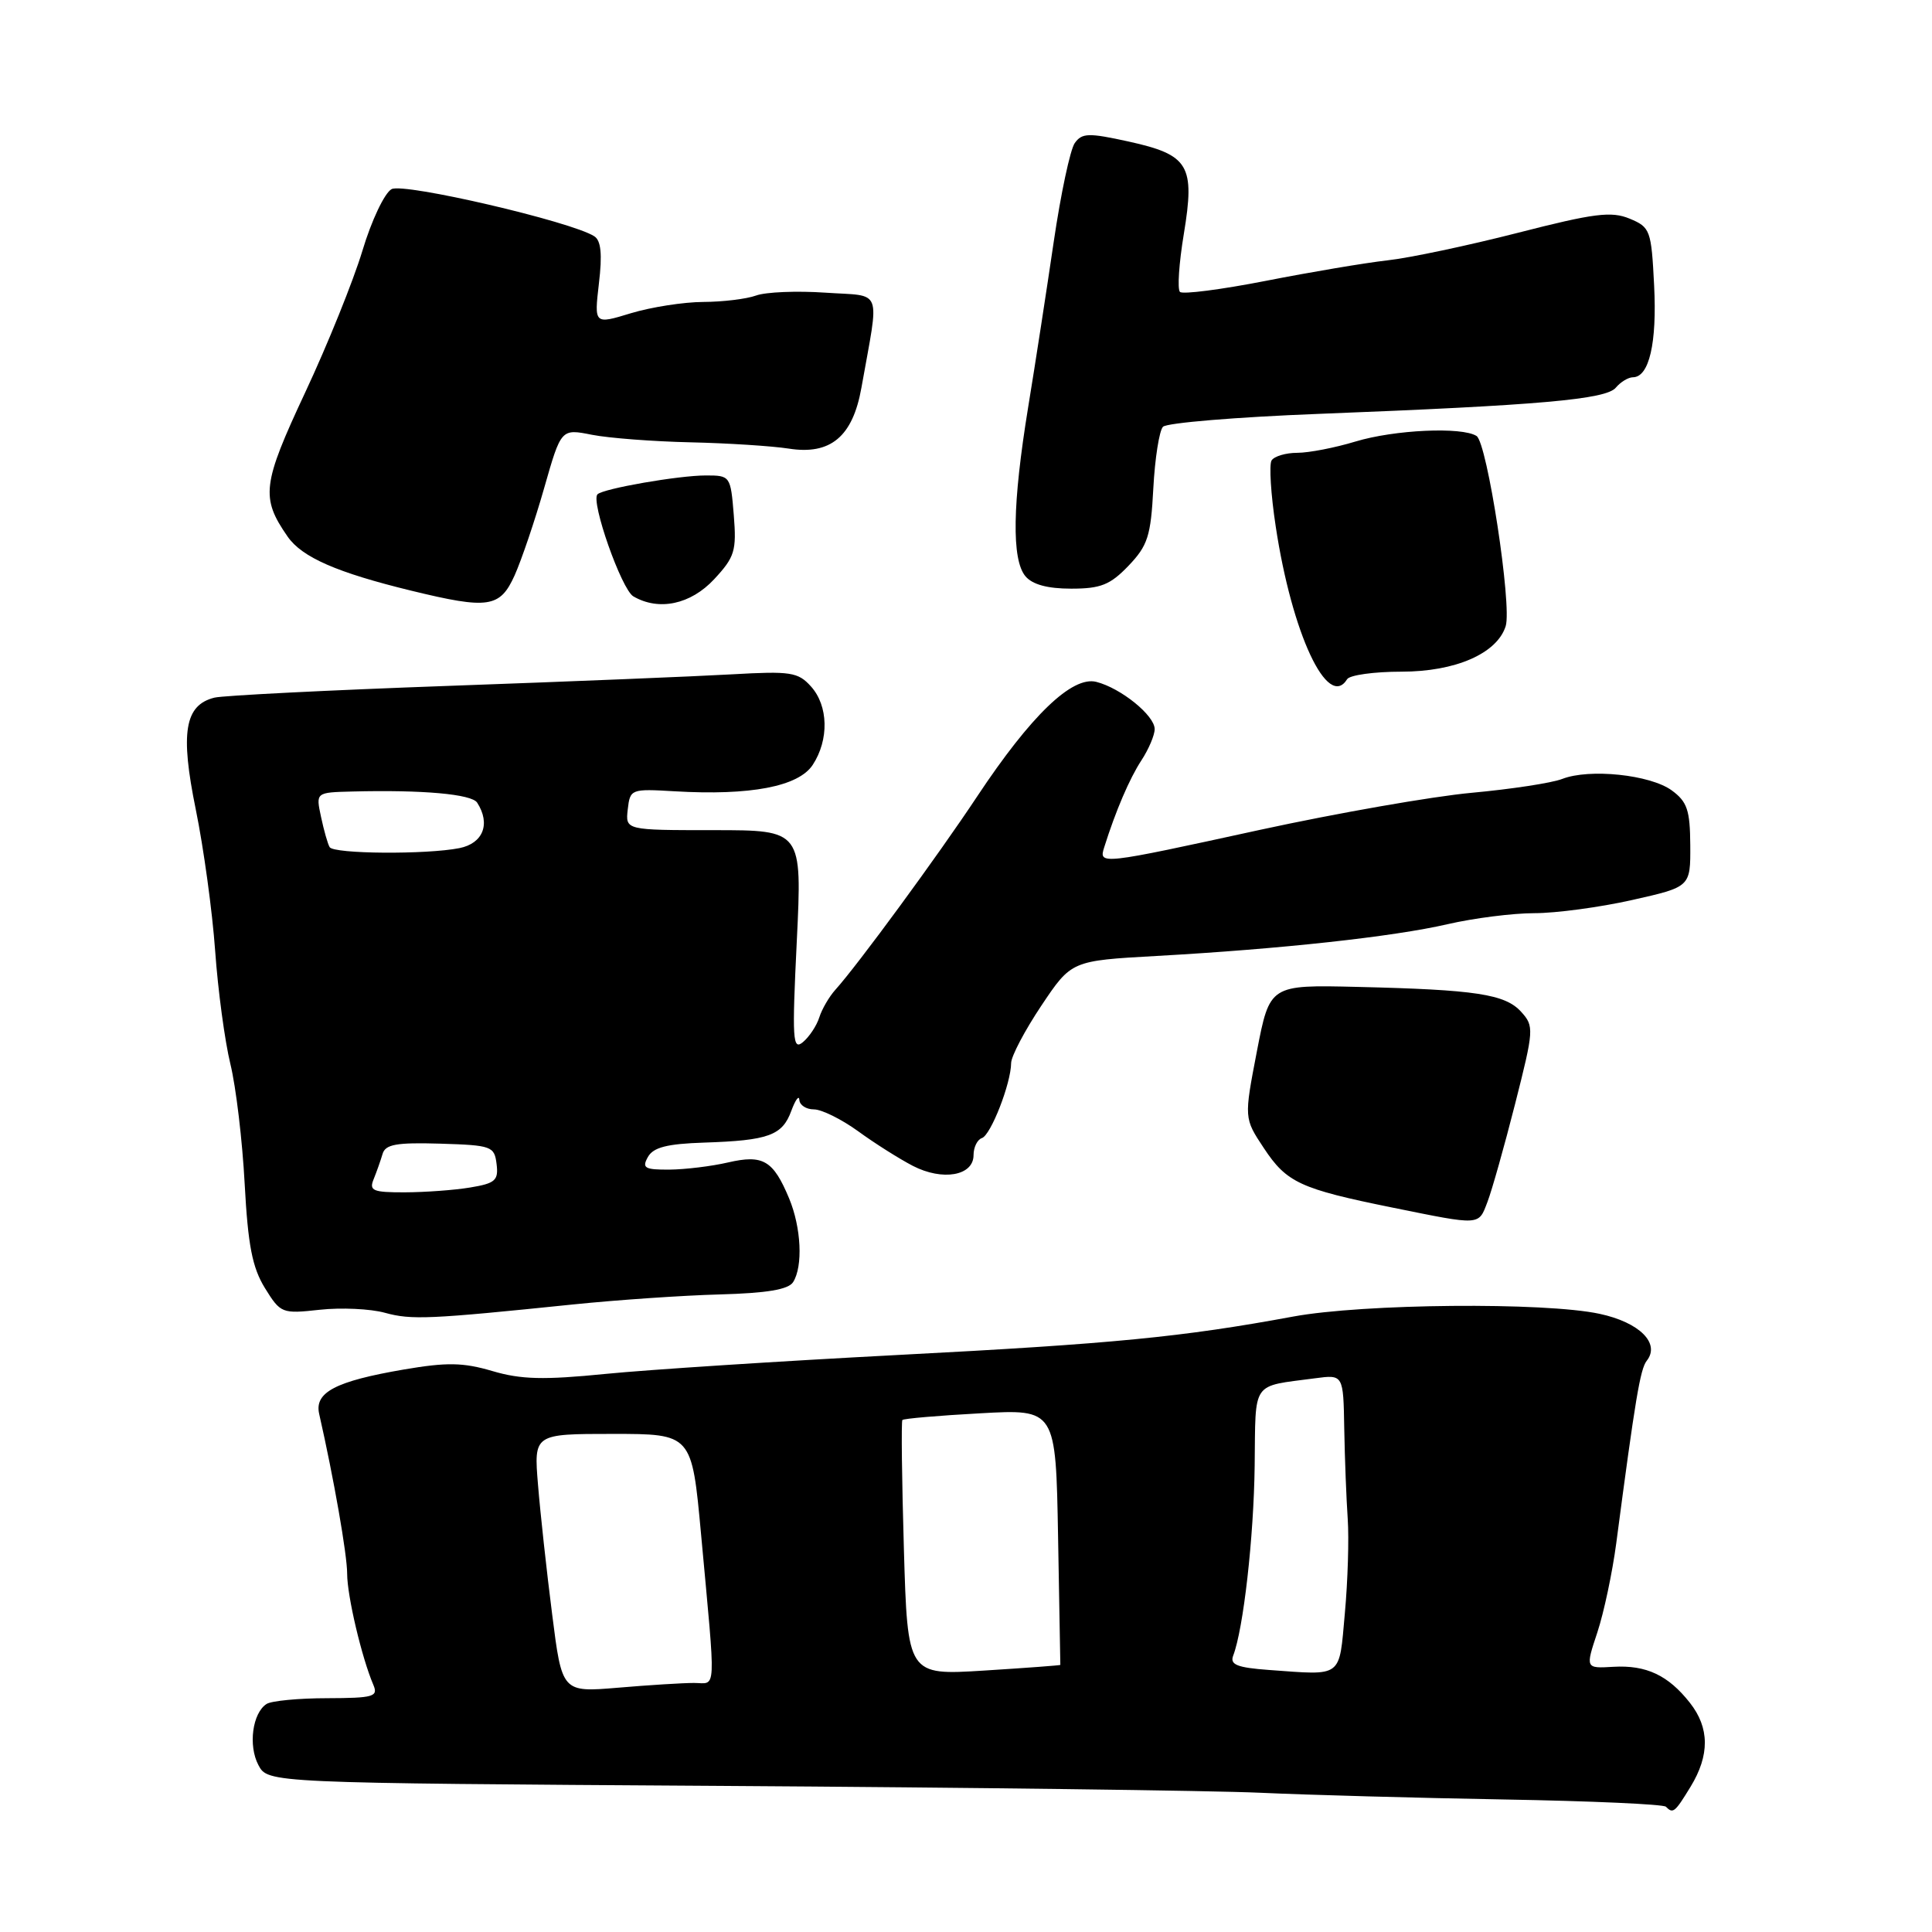 <?xml version="1.0" encoding="UTF-8" standalone="no"?>
<!DOCTYPE svg PUBLIC "-//W3C//DTD SVG 1.1//EN" "http://www.w3.org/Graphics/SVG/1.1/DTD/svg11.dtd" >
<svg xmlns="http://www.w3.org/2000/svg" xmlns:xlink="http://www.w3.org/1999/xlink" version="1.1" viewBox="0 0 256 256">
 <g >
 <path fill="currentColor"
d=" M 224.01 236.75 C 226.56 232.57 226.53 228.94 223.92 225.63 C 221.05 221.98 218.14 220.61 213.79 220.86 C 210.07 221.08 210.07 221.08 211.66 216.29 C 212.53 213.65 213.65 208.35 214.16 204.50 C 216.69 185.28 217.34 181.41 218.20 180.31 C 220.03 178.00 217.24 175.22 211.96 174.09 C 204.68 172.52 180.63 172.74 171.36 174.45 C 156.64 177.17 147.51 178.06 119.00 179.54 C 103.32 180.36 85.88 181.49 80.24 182.05 C 72.04 182.87 69.02 182.79 65.24 181.67 C 61.36 180.53 59.23 180.49 53.49 181.47 C 44.46 183.02 41.65 184.49 42.29 187.34 C 44.23 195.88 46.00 205.99 46.00 208.53 C 46.00 211.46 47.93 219.65 49.47 223.25 C 50.14 224.82 49.50 225.00 43.36 225.02 C 39.59 225.02 35.97 225.37 35.33 225.78 C 33.45 226.97 32.87 231.30 34.24 233.88 C 35.50 236.26 35.50 236.26 95.50 236.64 C 128.50 236.85 160.68 237.26 167.00 237.55 C 173.32 237.84 187.87 238.24 199.32 238.44 C 210.77 238.64 220.41 239.07 220.74 239.40 C 221.69 240.36 221.92 240.17 224.01 236.75 Z  M 76.00 172.84 C 81.78 172.25 90.48 171.65 95.35 171.52 C 101.61 171.35 104.47 170.87 105.09 169.89 C 106.42 167.79 106.17 162.66 104.56 158.79 C 102.45 153.74 101.11 152.96 96.47 154.03 C 94.28 154.54 90.79 154.96 88.70 154.98 C 85.42 155.00 85.03 154.77 85.85 153.31 C 86.56 152.03 88.38 151.56 93.31 151.40 C 101.83 151.12 103.66 150.46 104.85 147.20 C 105.40 145.72 105.88 145.06 105.92 145.75 C 105.96 146.44 106.83 147.00 107.85 147.00 C 108.87 147.00 111.50 148.30 113.70 149.89 C 115.89 151.49 119.16 153.55 120.95 154.48 C 124.90 156.52 129.00 155.80 129.00 153.06 C 129.00 152.02 129.50 151.00 130.11 150.80 C 131.29 150.40 133.96 143.57 133.98 140.86 C 133.99 139.96 135.79 136.54 137.98 133.26 C 141.97 127.30 141.97 127.30 153.23 126.67 C 169.72 125.75 184.63 124.12 191.81 122.46 C 195.28 121.66 200.46 121.00 203.31 121.00 C 206.17 121.00 211.99 120.22 216.25 119.26 C 224.00 117.52 224.00 117.52 223.97 112.01 C 223.94 107.34 223.57 106.23 221.50 104.72 C 218.64 102.65 210.61 101.81 207.01 103.21 C 205.63 103.75 200.22 104.57 195.00 105.05 C 189.78 105.53 177.18 107.74 167.00 109.95 C 145.70 114.60 145.57 114.61 146.32 112.25 C 147.83 107.45 149.67 103.15 151.25 100.74 C 152.21 99.27 153.00 97.41 153.00 96.61 C 153.00 94.80 148.51 91.17 145.26 90.35 C 142.06 89.55 136.61 94.79 129.50 105.50 C 124.30 113.35 113.63 127.90 110.69 131.15 C 109.87 132.06 108.91 133.71 108.56 134.81 C 108.21 135.92 107.23 137.39 106.39 138.09 C 105.03 139.22 104.94 137.79 105.58 124.68 C 106.29 110.00 106.29 110.00 94.58 110.00 C 82.87 110.00 82.87 110.00 83.18 107.25 C 83.49 104.55 83.61 104.51 89.39 104.85 C 99.43 105.44 105.81 104.22 107.69 101.35 C 109.87 98.02 109.77 93.51 107.45 90.95 C 105.75 89.06 104.75 88.91 97.03 89.35 C 92.34 89.62 75.45 90.31 59.50 90.88 C 43.55 91.45 29.56 92.16 28.42 92.44 C 24.47 93.42 23.86 97.07 25.94 107.25 C 26.98 112.34 28.14 120.78 28.51 126.00 C 28.88 131.22 29.79 137.97 30.53 141.00 C 31.27 144.03 32.12 151.16 32.42 156.86 C 32.86 165.03 33.43 167.95 35.10 170.67 C 37.18 174.03 37.36 174.10 42.37 173.55 C 45.19 173.24 49.08 173.42 51.00 173.95 C 54.53 174.92 56.86 174.81 76.00 172.84 Z  M 197.10 159.25 C 197.68 157.74 199.33 151.90 200.76 146.27 C 203.26 136.42 203.29 135.98 201.56 134.07 C 199.44 131.73 195.56 131.14 179.87 130.77 C 168.25 130.49 168.25 130.49 166.54 139.33 C 164.84 148.17 164.84 148.17 167.46 152.12 C 170.49 156.71 172.28 157.53 184.50 160.01 C 196.29 162.40 195.89 162.42 197.10 159.25 Z  M 178.50 90.00 C 178.84 89.45 182.08 89.00 185.69 89.00 C 192.85 89.00 198.36 86.60 199.51 82.97 C 200.37 80.27 197.06 58.66 195.65 57.77 C 193.71 56.53 184.77 56.94 179.59 58.51 C 176.89 59.33 173.43 60.00 171.90 60.00 C 170.37 60.00 168.84 60.46 168.49 61.01 C 168.15 61.57 168.39 65.51 169.04 69.76 C 171.18 83.94 175.94 94.14 178.50 90.00 Z  M 68.19 76.24 C 69.11 74.18 70.88 68.97 72.11 64.65 C 74.35 56.80 74.35 56.80 78.43 57.61 C 80.67 58.05 86.55 58.50 91.50 58.61 C 96.45 58.72 102.30 59.10 104.50 59.44 C 110.05 60.32 112.99 57.86 114.14 51.39 C 116.54 37.88 117.08 39.31 109.37 38.78 C 105.59 38.52 101.46 38.69 100.18 39.16 C 98.91 39.62 95.76 40.00 93.18 40.01 C 90.61 40.02 86.30 40.69 83.61 41.50 C 78.73 42.99 78.73 42.99 79.36 37.55 C 79.82 33.70 79.64 31.88 78.75 31.31 C 75.74 29.36 53.51 24.19 51.89 25.06 C 50.96 25.56 49.22 29.22 48.02 33.23 C 46.81 37.23 43.40 45.68 40.44 52.00 C 34.74 64.18 34.53 65.94 38.11 71.10 C 40.02 73.85 44.65 75.87 54.50 78.27 C 64.73 80.76 66.25 80.53 68.19 76.24 Z  M 94.63 76.75 C 97.36 73.81 97.61 72.99 97.23 68.25 C 96.81 63.07 96.76 63.00 93.54 63.00 C 89.92 63.00 79.93 64.74 79.17 65.50 C 78.24 66.42 82.35 78.10 83.92 79.02 C 87.30 80.99 91.51 80.10 94.63 76.75 Z  M 149.53 74.97 C 152.08 72.30 152.49 71.05 152.82 64.72 C 153.03 60.75 153.61 57.07 154.10 56.55 C 154.59 56.03 163.88 55.26 174.75 54.84 C 204.05 53.70 212.82 52.93 214.11 51.36 C 214.74 50.61 215.75 50.00 216.37 49.99 C 218.52 49.98 219.57 45.46 219.18 37.83 C 218.81 30.48 218.67 30.11 215.93 28.97 C 213.51 27.97 211.25 28.25 201.12 30.85 C 194.55 32.53 186.77 34.18 183.83 34.50 C 180.90 34.83 173.66 36.05 167.75 37.21 C 161.83 38.37 156.70 39.03 156.35 38.68 C 155.99 38.32 156.22 34.88 156.86 31.02 C 158.37 21.88 157.55 20.52 149.53 18.75 C 144.24 17.59 143.37 17.61 142.41 18.96 C 141.81 19.81 140.56 25.68 139.63 32.00 C 138.70 38.33 137.18 48.22 136.23 54.00 C 134.15 66.76 134.03 74.13 135.87 76.35 C 136.79 77.45 138.79 78.00 141.94 78.00 C 145.85 78.00 147.10 77.50 149.53 74.97 Z  M 73.16 213.88 C 72.43 208.17 71.59 200.46 71.29 196.75 C 70.73 190.00 70.73 190.00 81.20 190.00 C 91.67 190.00 91.67 190.00 92.89 203.25 C 94.88 224.91 94.97 223.00 91.95 223.00 C 90.49 223.00 85.96 223.28 81.89 223.63 C 74.47 224.25 74.47 224.25 73.16 213.88 Z  M 119.77 205.25 C 119.50 196.04 119.41 188.35 119.57 188.16 C 119.72 187.97 124.36 187.57 129.88 187.27 C 139.90 186.71 139.90 186.71 140.20 203.61 C 140.37 212.90 140.50 220.55 140.50 220.61 C 140.50 220.67 135.95 221.01 130.38 221.36 C 120.26 221.99 120.26 221.99 119.77 205.25 Z  M 168.16 221.28 C 163.93 220.97 162.95 220.58 163.40 219.39 C 164.76 215.85 166.13 203.74 166.25 194.22 C 166.39 182.81 165.73 183.77 174.25 182.63 C 178.00 182.13 178.00 182.13 178.12 189.31 C 178.19 193.27 178.40 198.64 178.58 201.26 C 178.76 203.87 178.59 209.50 178.20 213.76 C 177.42 222.43 178.00 221.99 168.16 221.28 Z  M 49.51 156.25 C 49.90 155.29 50.43 153.79 50.69 152.91 C 51.06 151.63 52.51 151.37 58.32 151.54 C 65.15 151.75 65.51 151.88 65.80 154.24 C 66.07 156.41 65.63 156.80 62.30 157.35 C 60.21 157.70 56.31 157.98 53.64 157.99 C 49.41 158.00 48.88 157.78 49.51 156.25 Z  M 43.68 112.25 C 43.43 111.84 42.92 110.04 42.54 108.25 C 41.84 105.00 41.84 105.00 46.67 104.88 C 55.97 104.64 62.51 105.22 63.23 106.36 C 65.03 109.16 64.02 111.75 60.88 112.38 C 56.51 113.25 44.21 113.16 43.68 112.25 Z "/>
</g>
</svg>